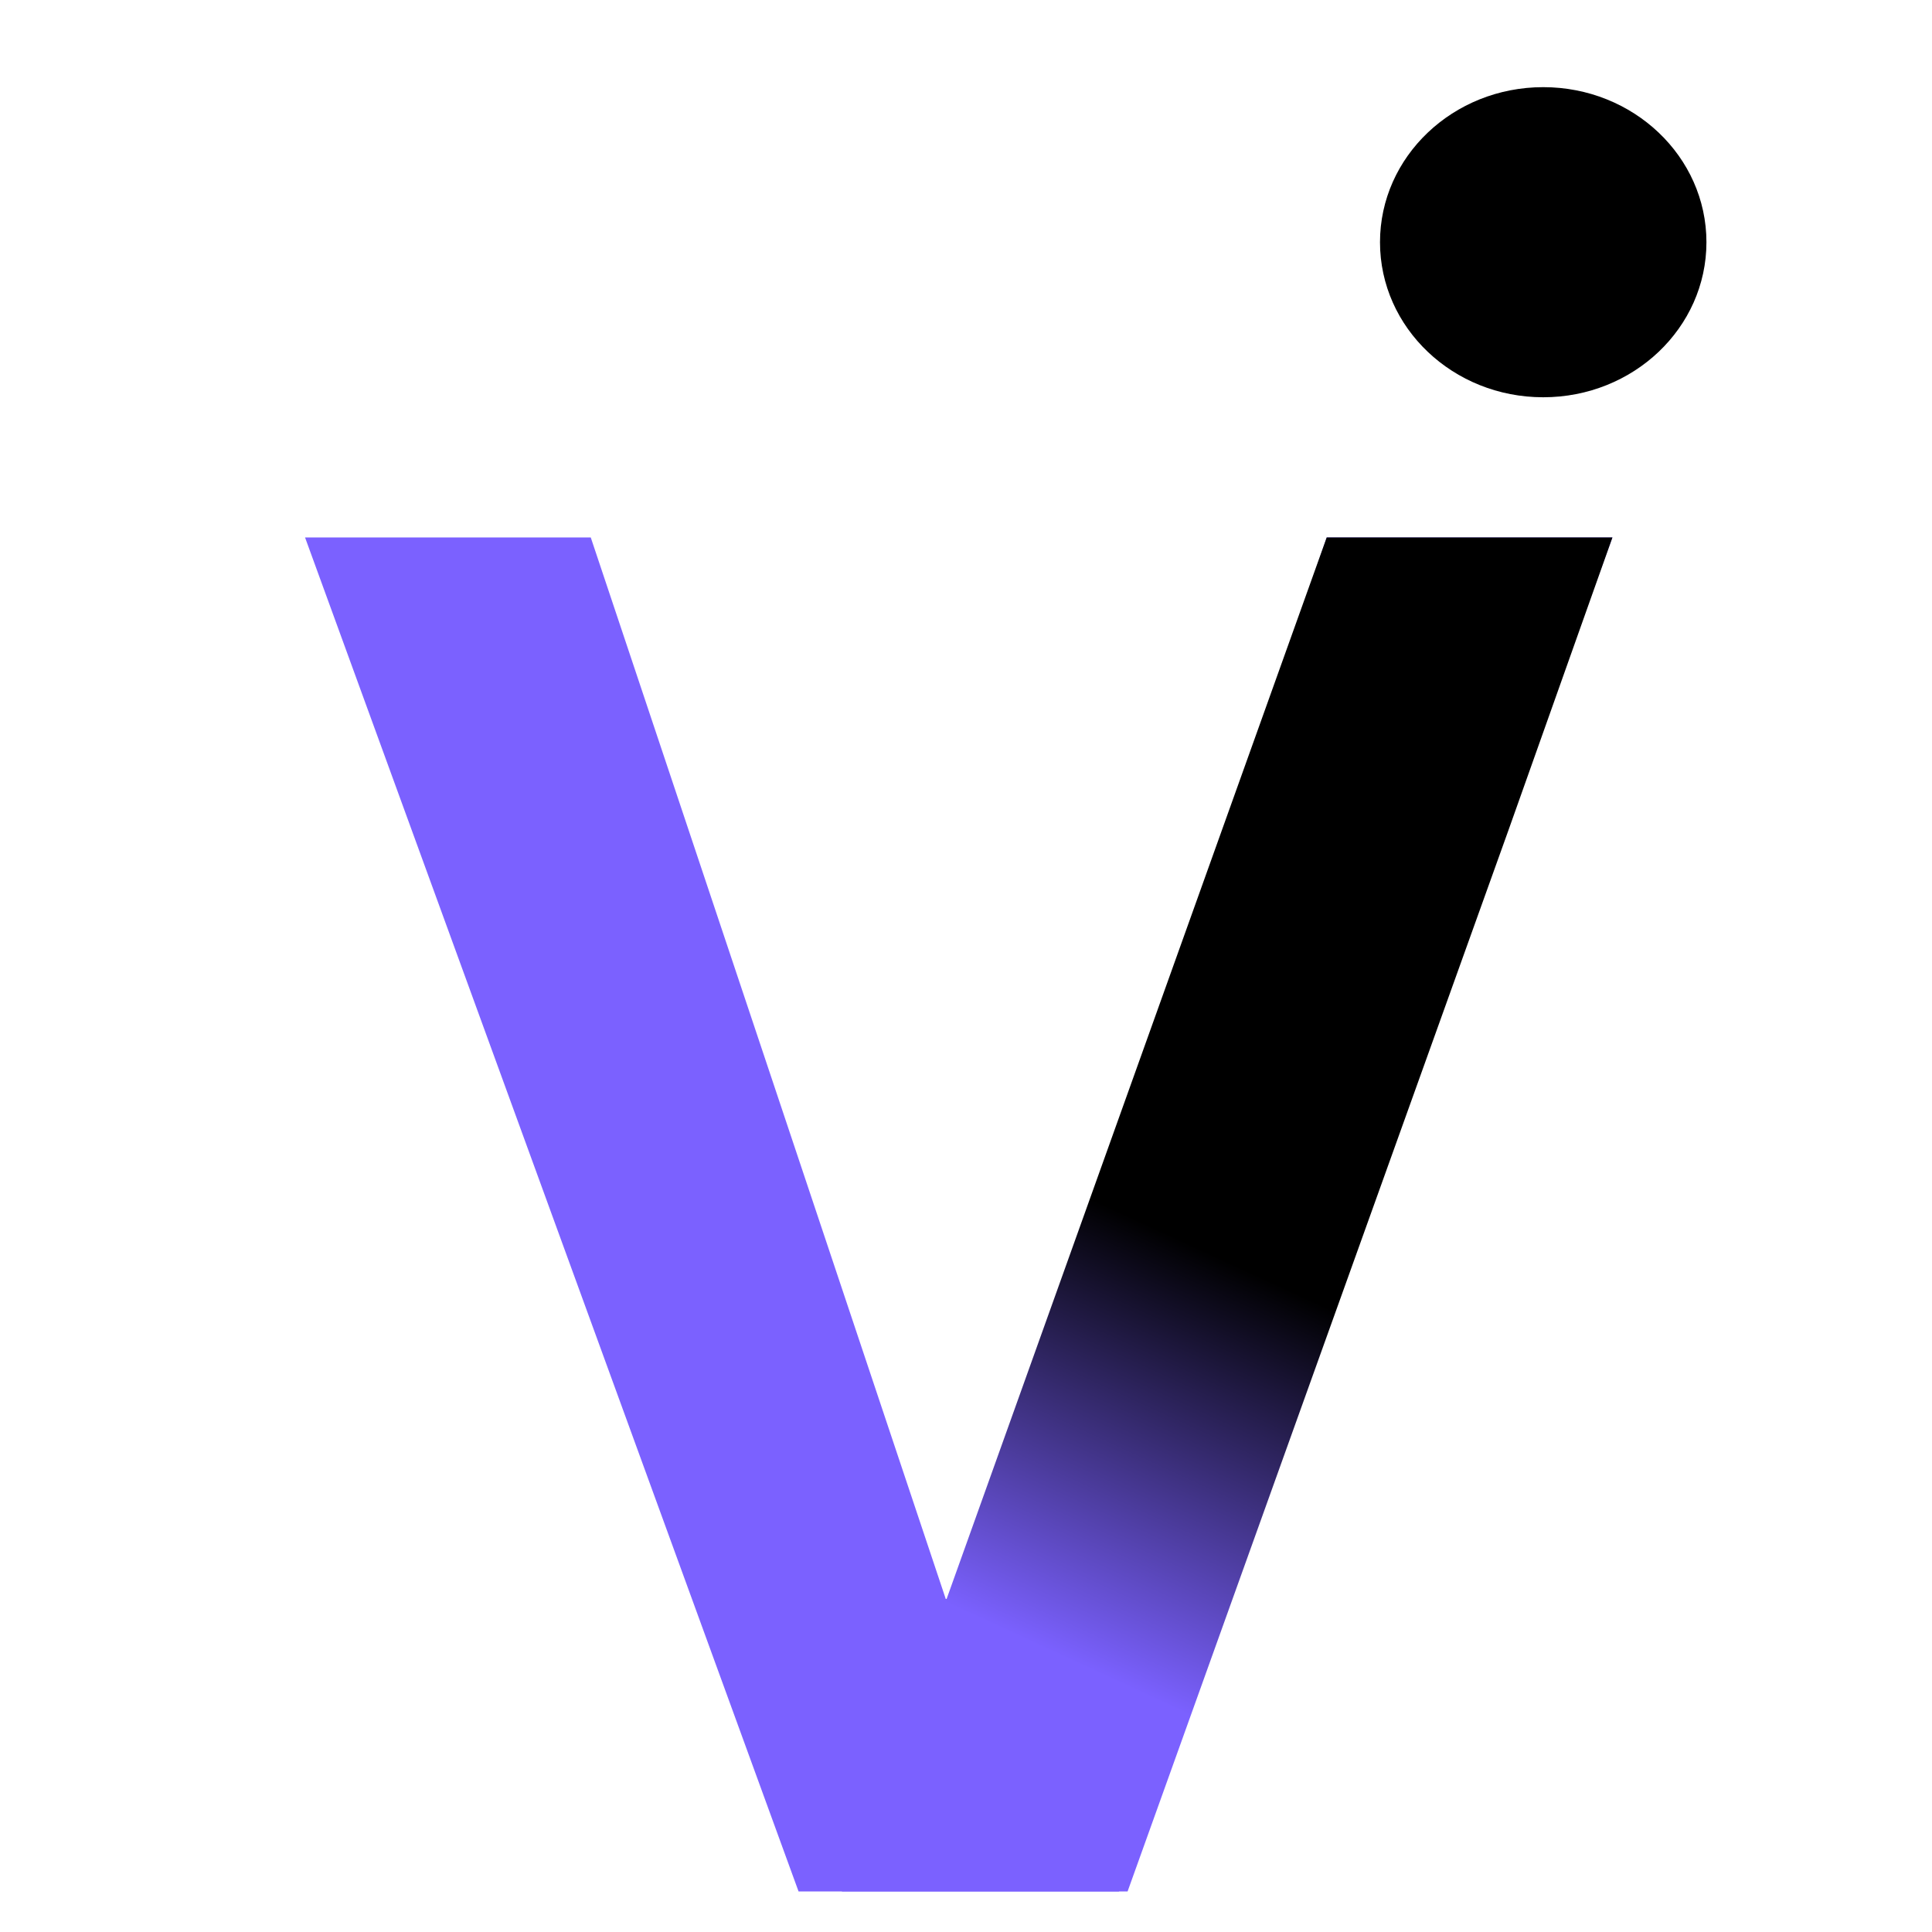<svg width="133" height="133" viewBox="0 0 133 133" fill="none" xmlns="http://www.w3.org/2000/svg">
<rect width="133" height="133" fill="white"/>
<path d="M40.669 37L65.106 110.072H66.298L91.331 37H111L77.026 130.21H54.974L21 37H40.669Z" fill="#7B61FF"/>
<path d="M111 37L103.848 57.138L77.623 130.21H57.954L91.331 37H111Z" fill="url(#paint0_linear_350_34398)"/>
<ellipse cx="106.236" cy="16.674" rx="11.236" ry="10.674" fill="black"/>
<defs>
<linearGradient id="paint0_linear_350_34398" x1="65.702" y1="110.648" x2="78.078" y2="83.841" gradientUnits="userSpaceOnUse">
<stop stop-color="#7B61FF"/>
<stop offset="1"/>
</linearGradient>
</defs>
</svg>
